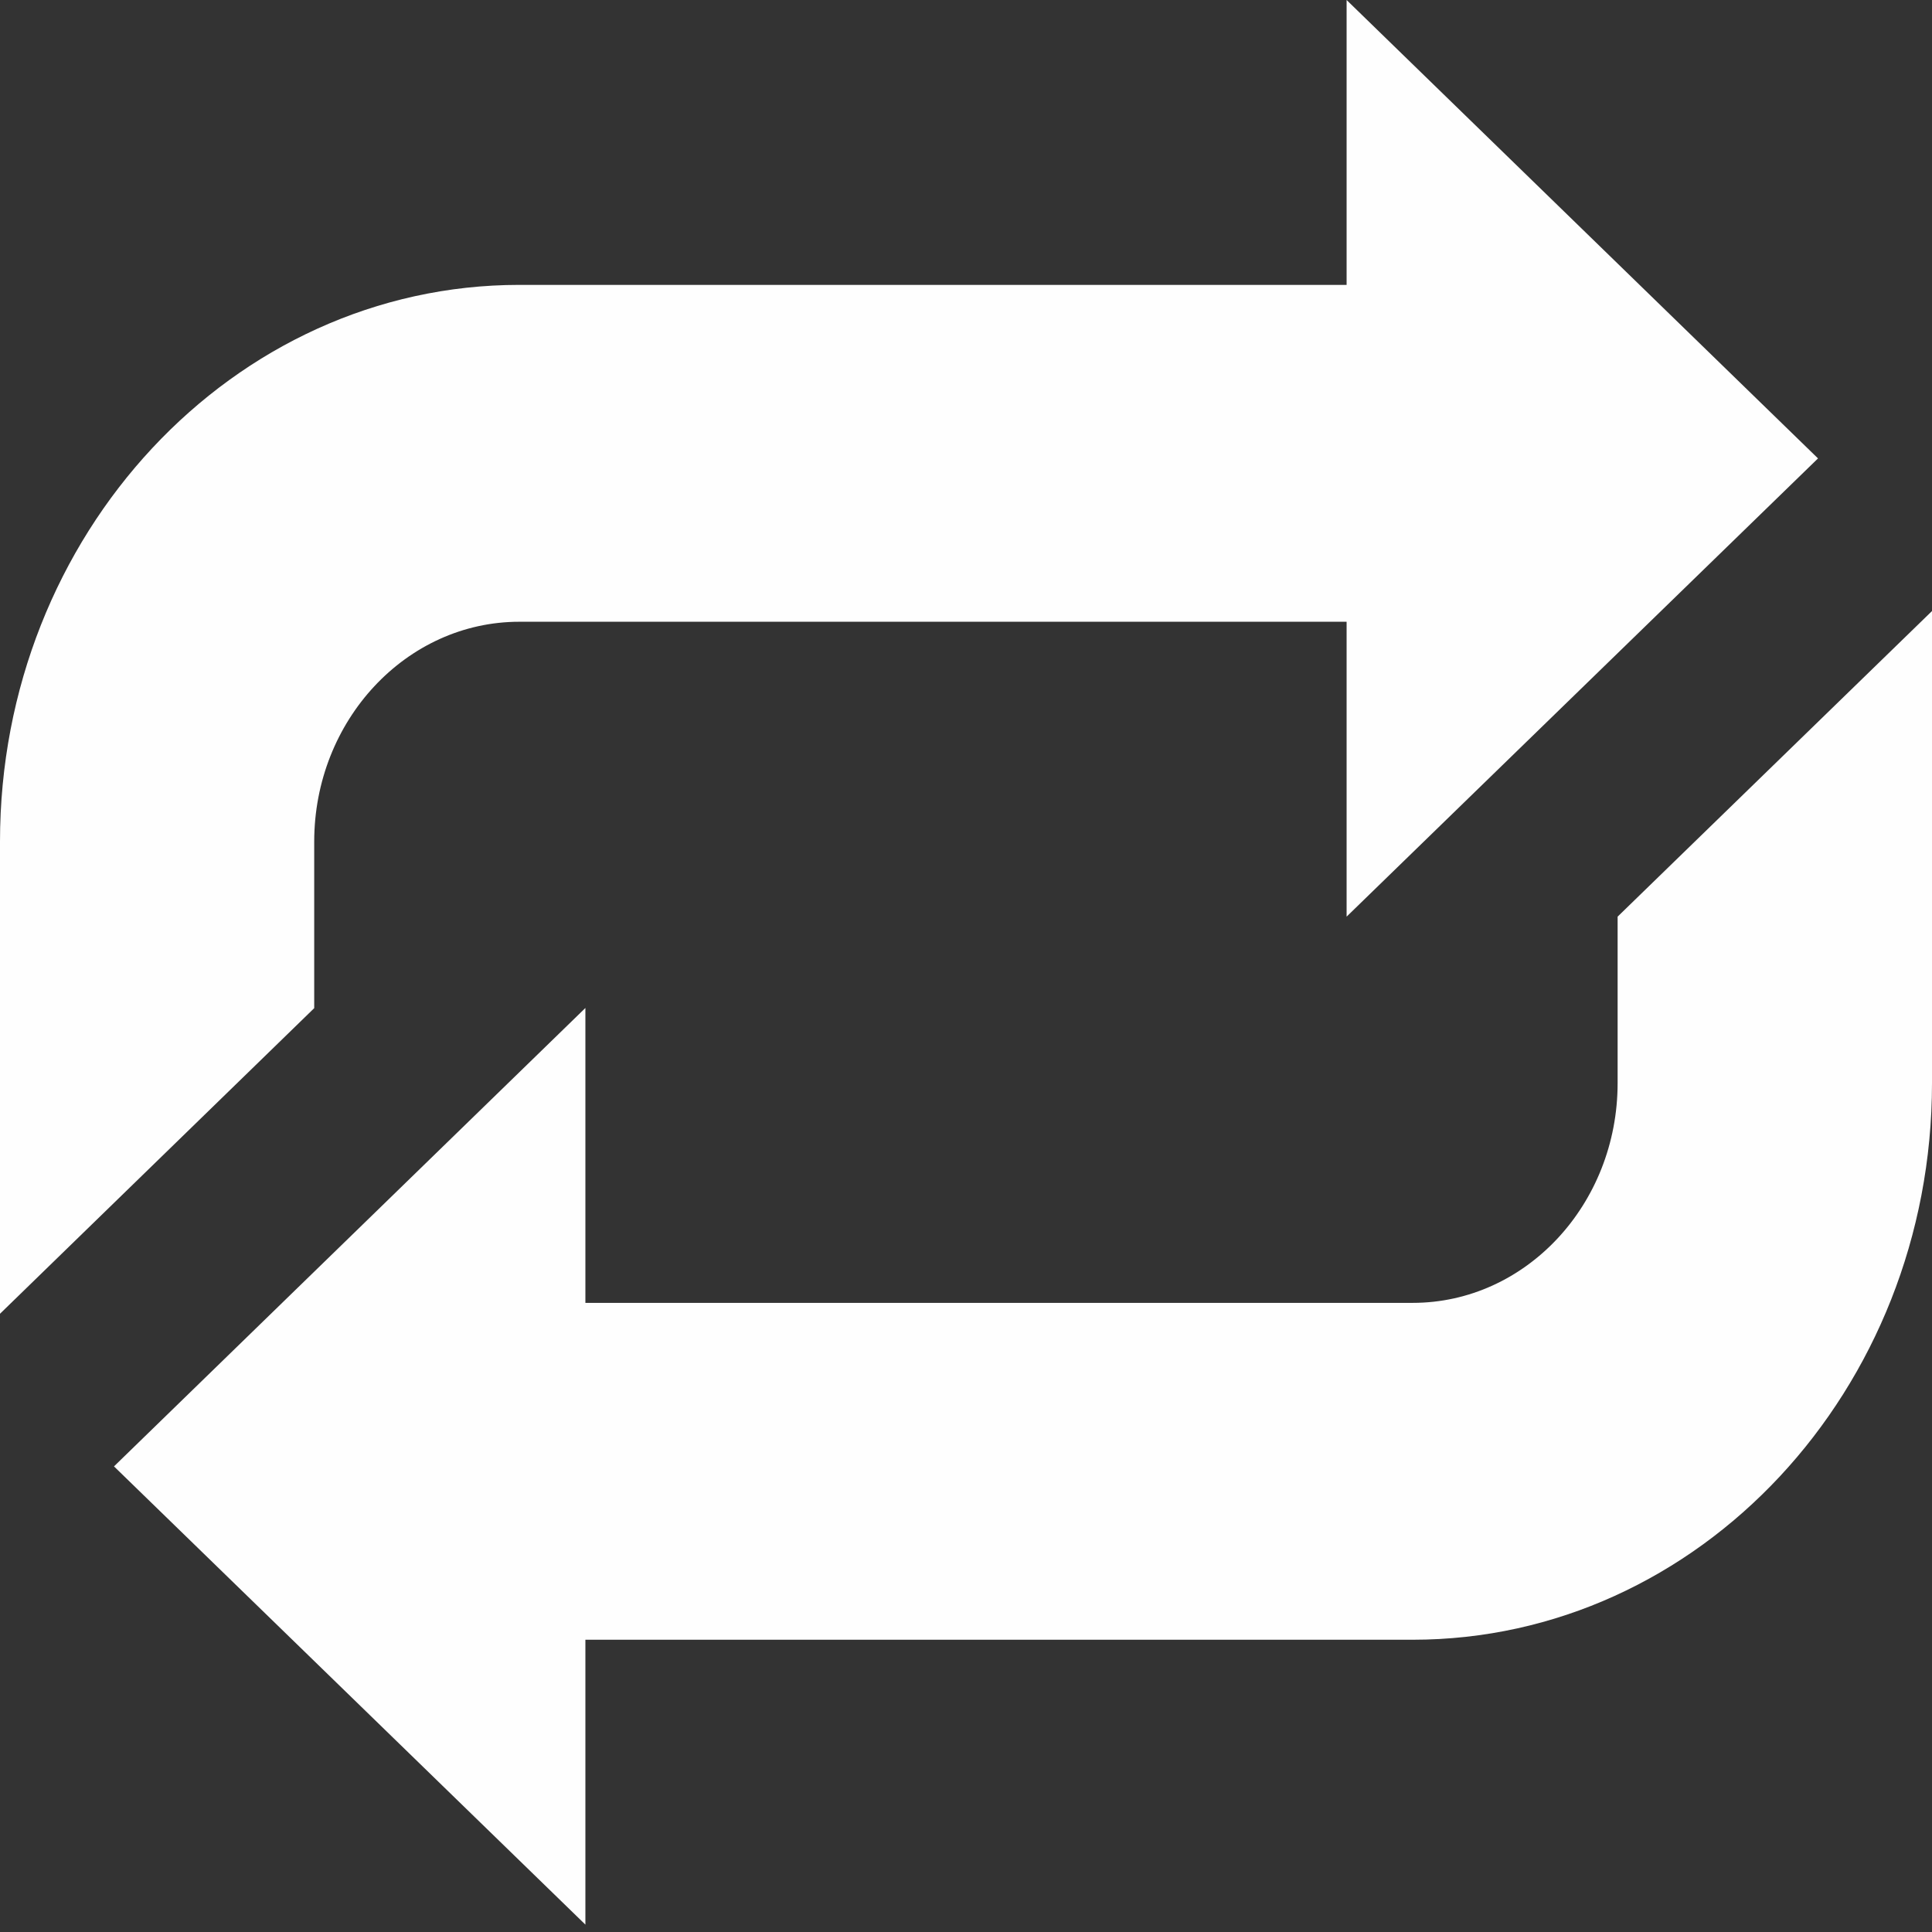 <?xml version="1.0" encoding="UTF-8" standalone="no"?>
<svg width="11px" height="11px" viewBox="0 0 11 11" version="1.1" xmlns="http://www.w3.org/2000/svg" xmlns:xlink="http://www.w3.org/1999/xlink">
    <rect x="0" y="0" width="11" height="11" fill="#333333" stroke="none"/>
    <!-- Generator: Sketch 41.2 (35397) - http://www.bohemiancoding.com/sketch -->
    <title>Page 1</title>
    <desc>Created with Sketch.</desc>
    <defs></defs>
    <g id="Symbols" stroke="none" stroke-width="1" fill="none" fill-rule="evenodd">
        <g id="Page-1" fill="#FEFEFE">
            <path d="M1.789,5.479 L1.789,5.185 L1.789,4.792 C1.789,4.102 2.313,3.54 2.957,3.54 L7.667,3.54 L7.667,5.219 L10.351,2.61 L7.667,2.82051283e-05 L7.667,1.622 L2.957,1.622 C1.326,1.622 0,3.044 0,4.792 L0,5.479 L0,7.48 L1.789,5.74 L1.789,5.479 Z" id="Fill-1"></path>
            <path d="M9.21,5.219 L9.21,5.479 L9.21,5.773 L9.21,6.167 C9.21,6.857 8.687,7.418 8.043,7.418 L3.333,7.418 L3.333,5.739 L0.649,8.349 L3.333,10.958 L3.333,9.336 L8.043,9.336 C9.674,9.336 11,7.914 11,6.167 L11,5.479 L11,3.479 L9.21,5.219 Z" id="Fill-3"></path>
        </g>
    </g>
</svg>